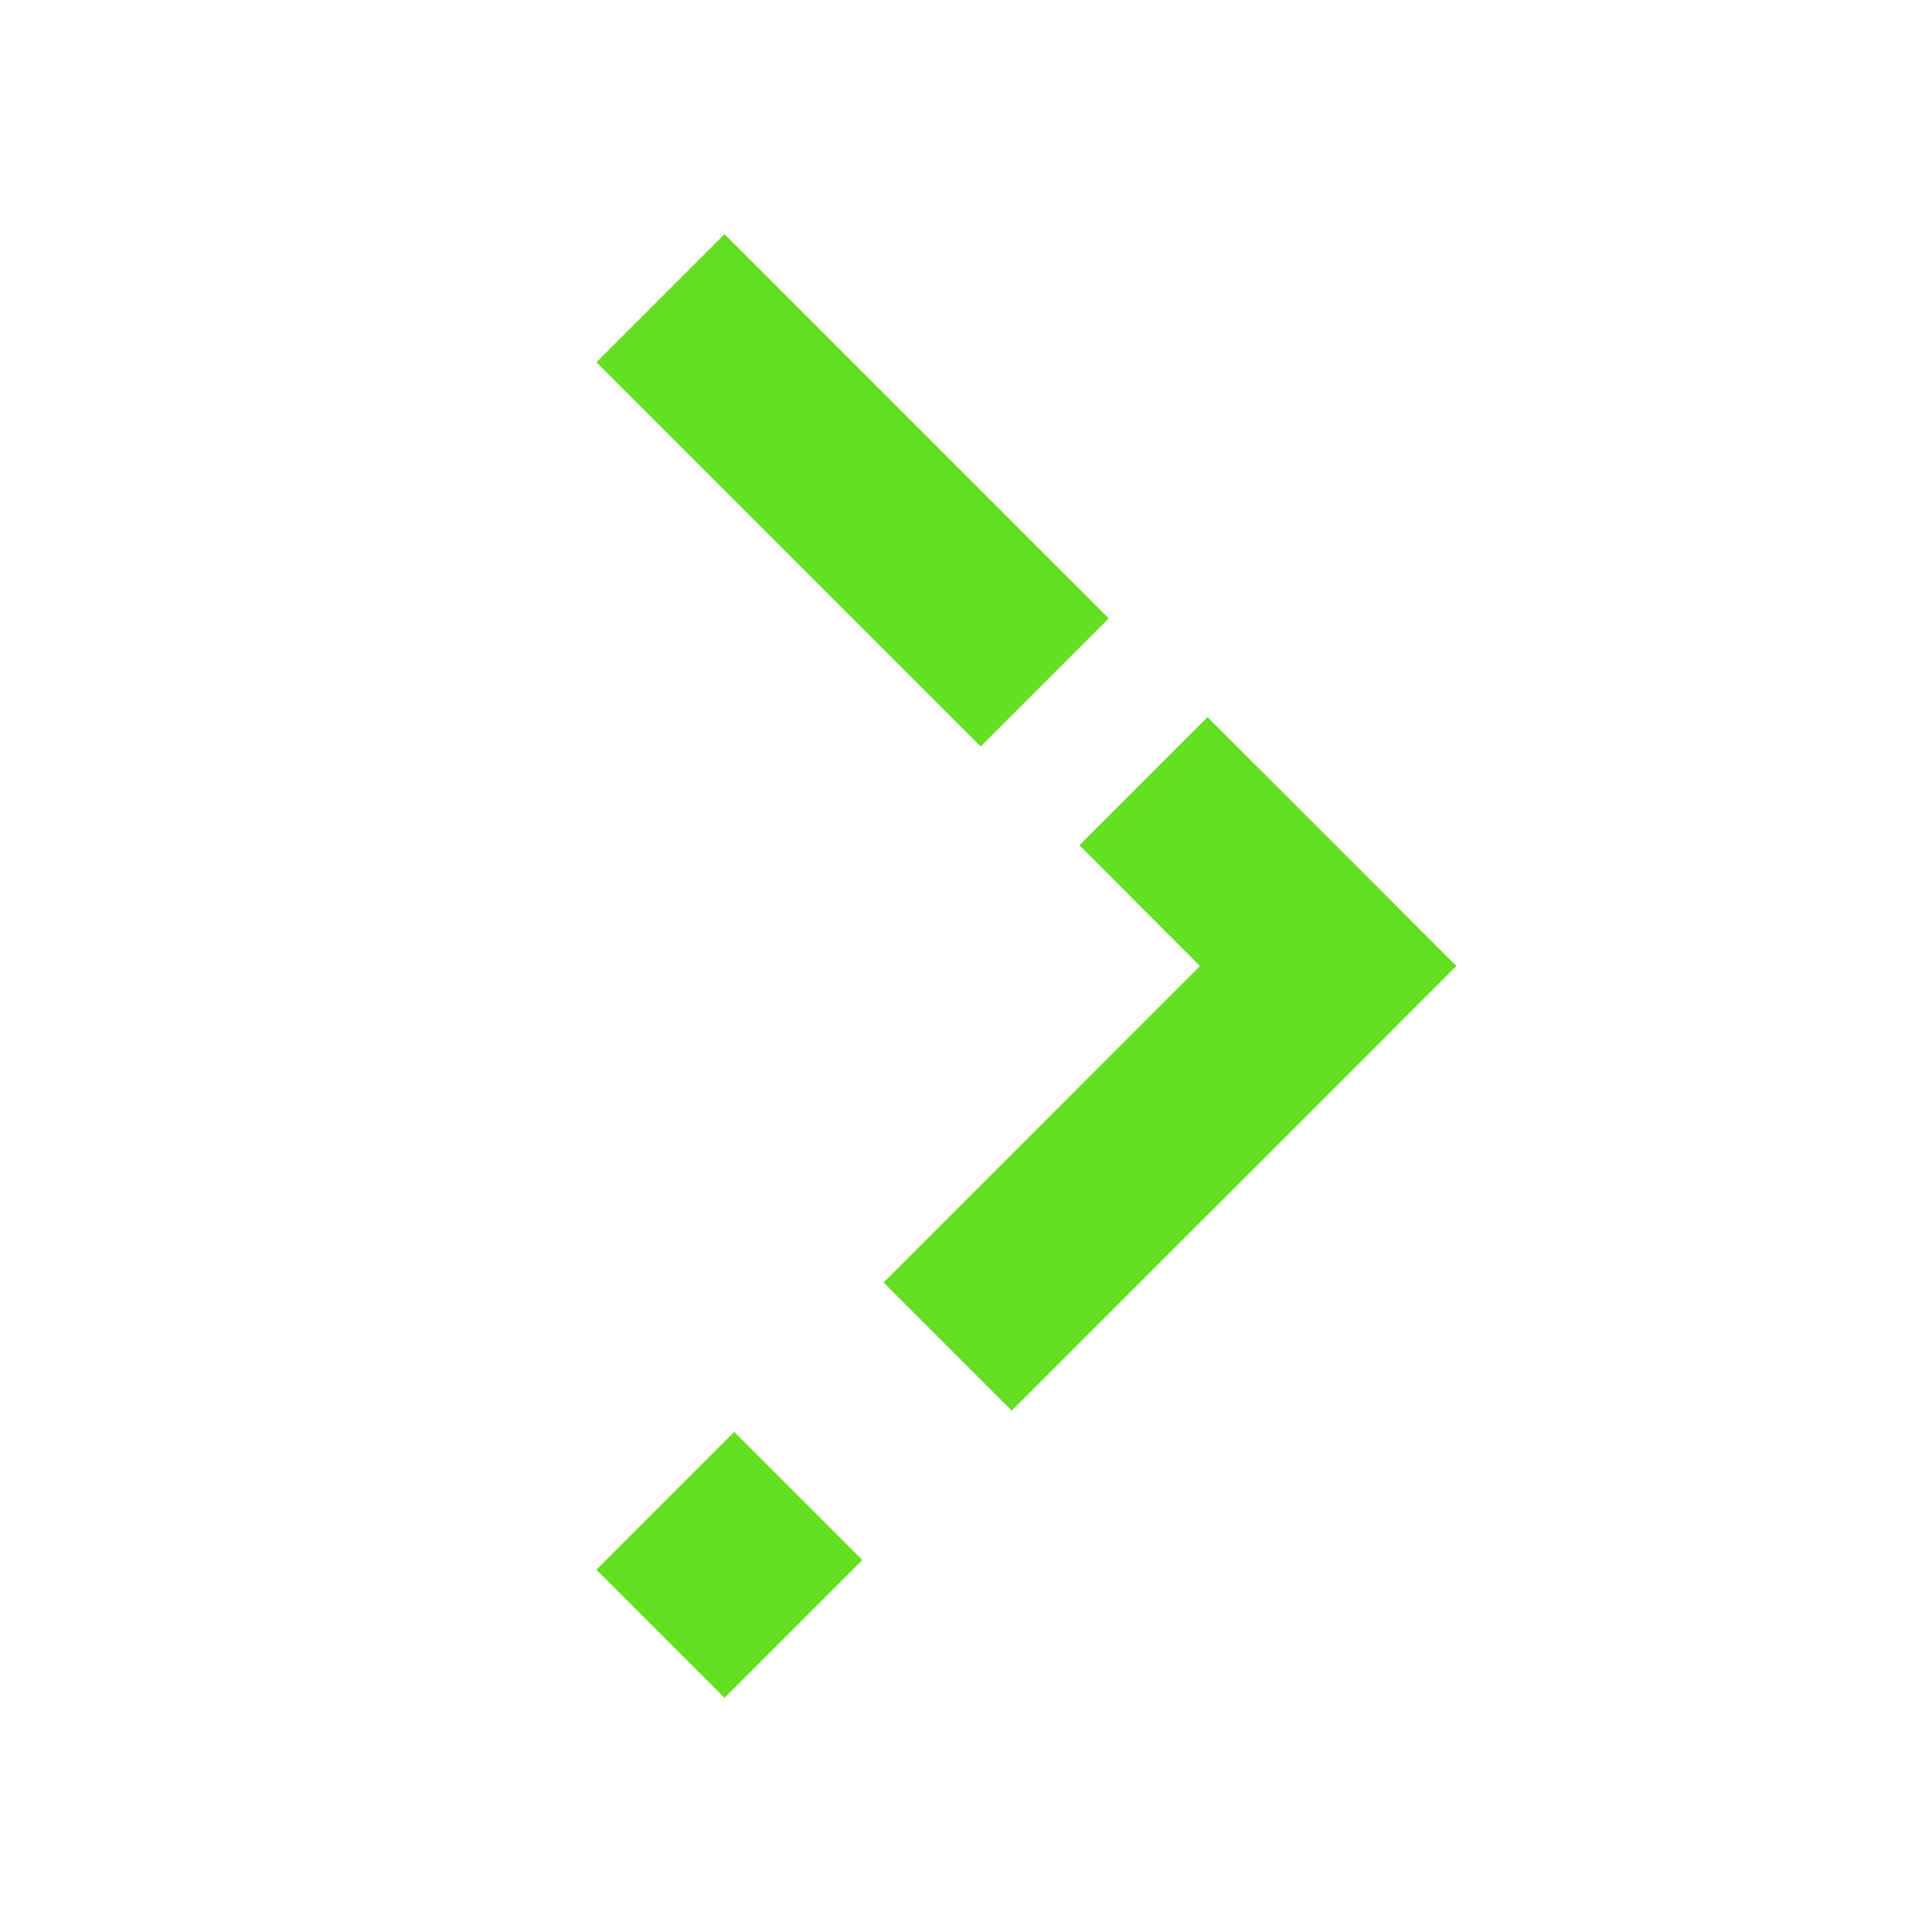 <svg width="16" height="16" viewBox="0 0 16 16" fill="none" xmlns="http://www.w3.org/2000/svg">
<path d="M10 7L11 8L10 9" stroke="#64de21" stroke-width="1.5" stroke-linecap="square"/>
<path d="M10.5 8.5L6 13" stroke="#64de21" stroke-width="1.5" stroke-linecap="square" stroke-dasharray="3 3.25"/>
<path d="M6 3L10.5 7.5" stroke="#64de21" stroke-width="1.5" stroke-linecap="square" stroke-dasharray="3 3.25"/>
</svg>
